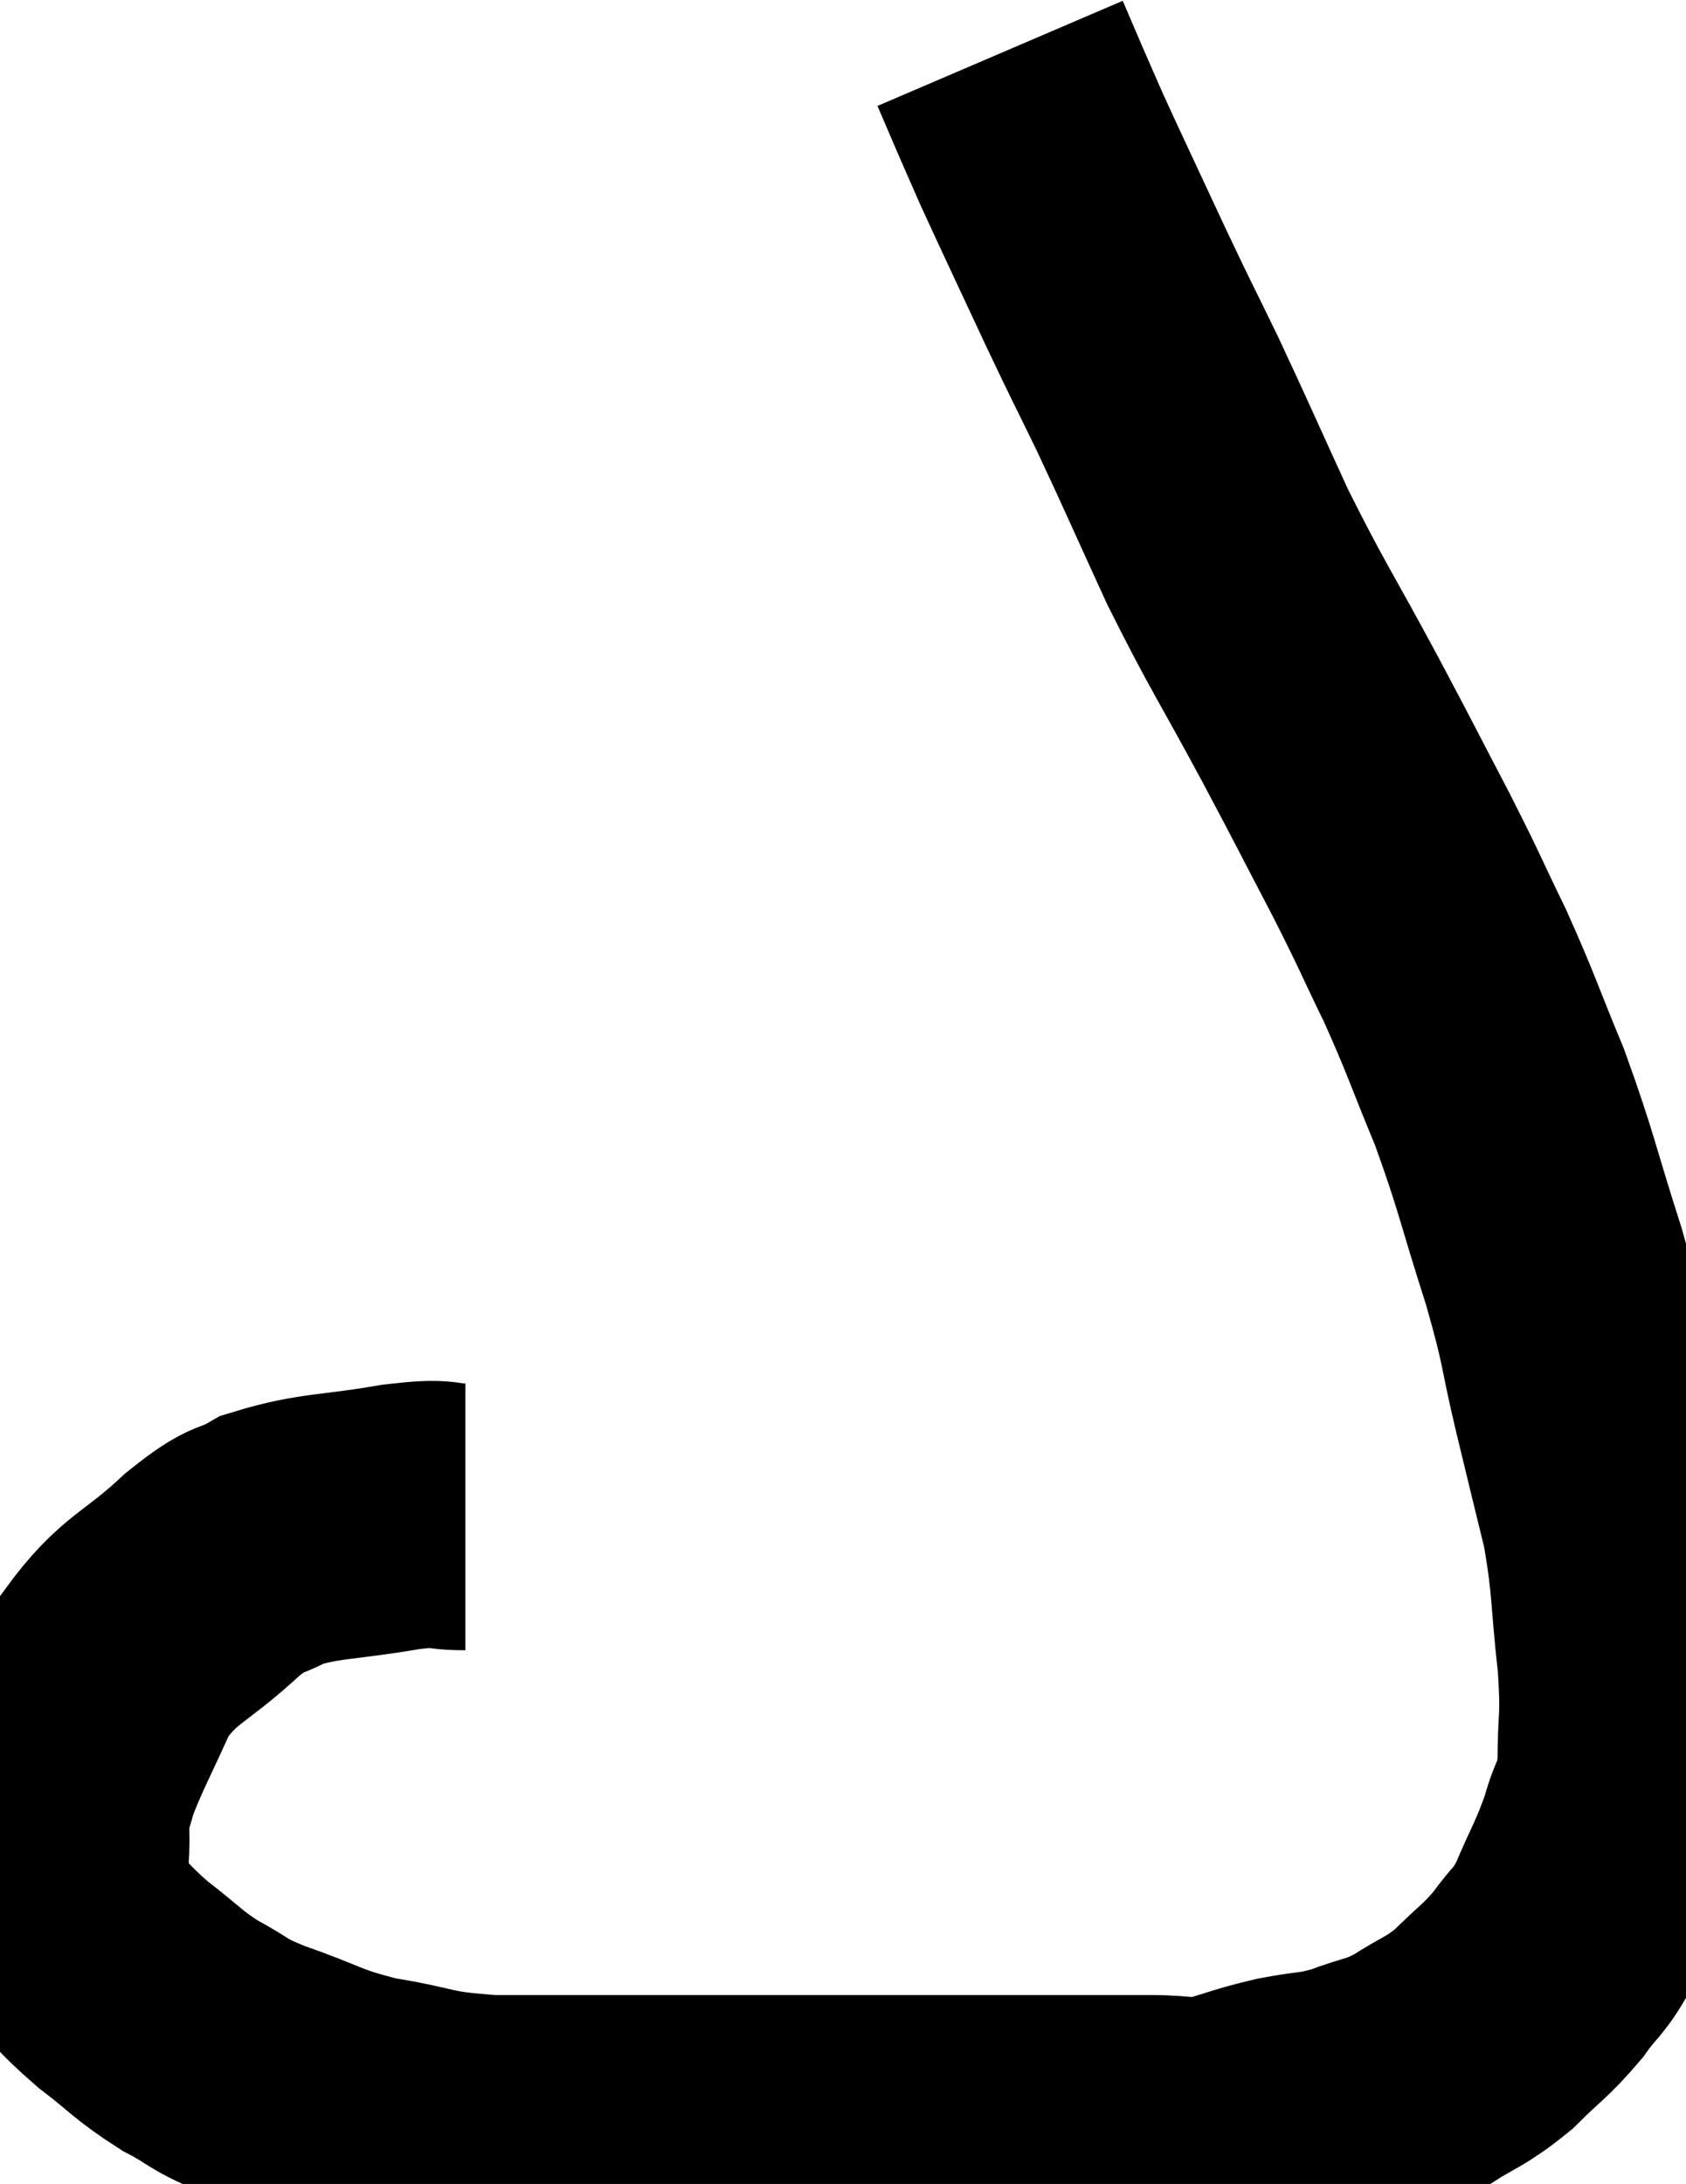 <svg xmlns="http://www.w3.org/2000/svg" viewBox="4.119 3.74 31.594 40.92" width="31.594" height="40.92"><path d="M 12.84 32.16 C 12.24 32.16, 12.54 32.055, 11.64 32.16 C 10.44 32.37, 10.125 32.31, 9.24 32.58 C 8.67 32.91, 8.85 32.64, 8.1 33.24 C 7.17 34.11, 6.93 34.035, 6.24 34.98 C 5.79 36, 5.61 36.285, 5.34 37.02 C 5.25 37.47, 5.175 37.23, 5.16 37.92 C 5.22 38.85, 4.965 39.03, 5.28 39.78 C 5.85 40.35, 5.82 40.395, 6.42 40.92 C 7.05 41.4, 7.05 41.475, 7.68 41.88 C 8.31 42.21, 8.1 42.195, 8.94 42.54 C 9.99 42.9, 9.945 42.99, 11.04 43.26 C 12.18 43.44, 11.985 43.53, 13.32 43.62 C 14.85 43.62, 15.18 43.62, 16.38 43.62 C 17.25 43.62, 17.115 43.62, 18.12 43.62 C 19.26 43.62, 19.275 43.62, 20.4 43.62 C 21.51 43.62, 21.525 43.62, 22.62 43.62 C 23.7 43.62, 24.015 43.62, 24.78 43.62 C 25.23 43.62, 25.14 43.62, 25.68 43.62 C 26.31 43.62, 26.31 43.71, 26.94 43.62 C 27.57 43.44, 27.57 43.41, 28.2 43.26 C 28.83 43.14, 28.83 43.2, 29.46 43.02 C 30.09 42.78, 30.105 42.855, 30.72 42.54 C 31.32 42.15, 31.365 42.21, 31.92 41.76 C 32.43 41.25, 32.505 41.25, 32.94 40.74 C 33.3 40.23, 33.315 40.365, 33.66 39.72 C 33.99 38.94, 34.065 38.88, 34.32 38.16 C 34.5 37.5, 34.59 37.665, 34.68 36.84 C 34.68 35.85, 34.755 36.015, 34.68 34.86 C 34.53 33.54, 34.59 33.435, 34.38 32.22 C 34.11 31.11, 34.125 31.185, 33.84 30 C 33.54 28.74, 33.645 28.905, 33.24 27.48 C 32.73 25.89, 32.73 25.71, 32.22 24.3 C 31.71 23.07, 31.71 22.98, 31.2 21.84 C 30.69 20.79, 30.765 20.895, 30.18 19.74 C 29.52 18.48, 29.625 18.66, 28.86 17.22 C 27.99 15.6, 27.885 15.51, 27.12 13.98 C 26.46 12.54, 26.37 12.315, 25.8 11.1 C 25.32 10.11, 25.38 10.26, 24.84 9.12 C 24.24 7.83, 24.045 7.425, 23.64 6.54 C 23.43 6.06, 23.415 6.03, 23.22 5.58 C 23.04 5.16, 22.95 4.95, 22.86 4.74 C 22.86 4.74, 22.86 4.74, 22.86 4.74 L 22.86 4.74" fill="none" stroke="black" stroke-width="5"></path></svg>
